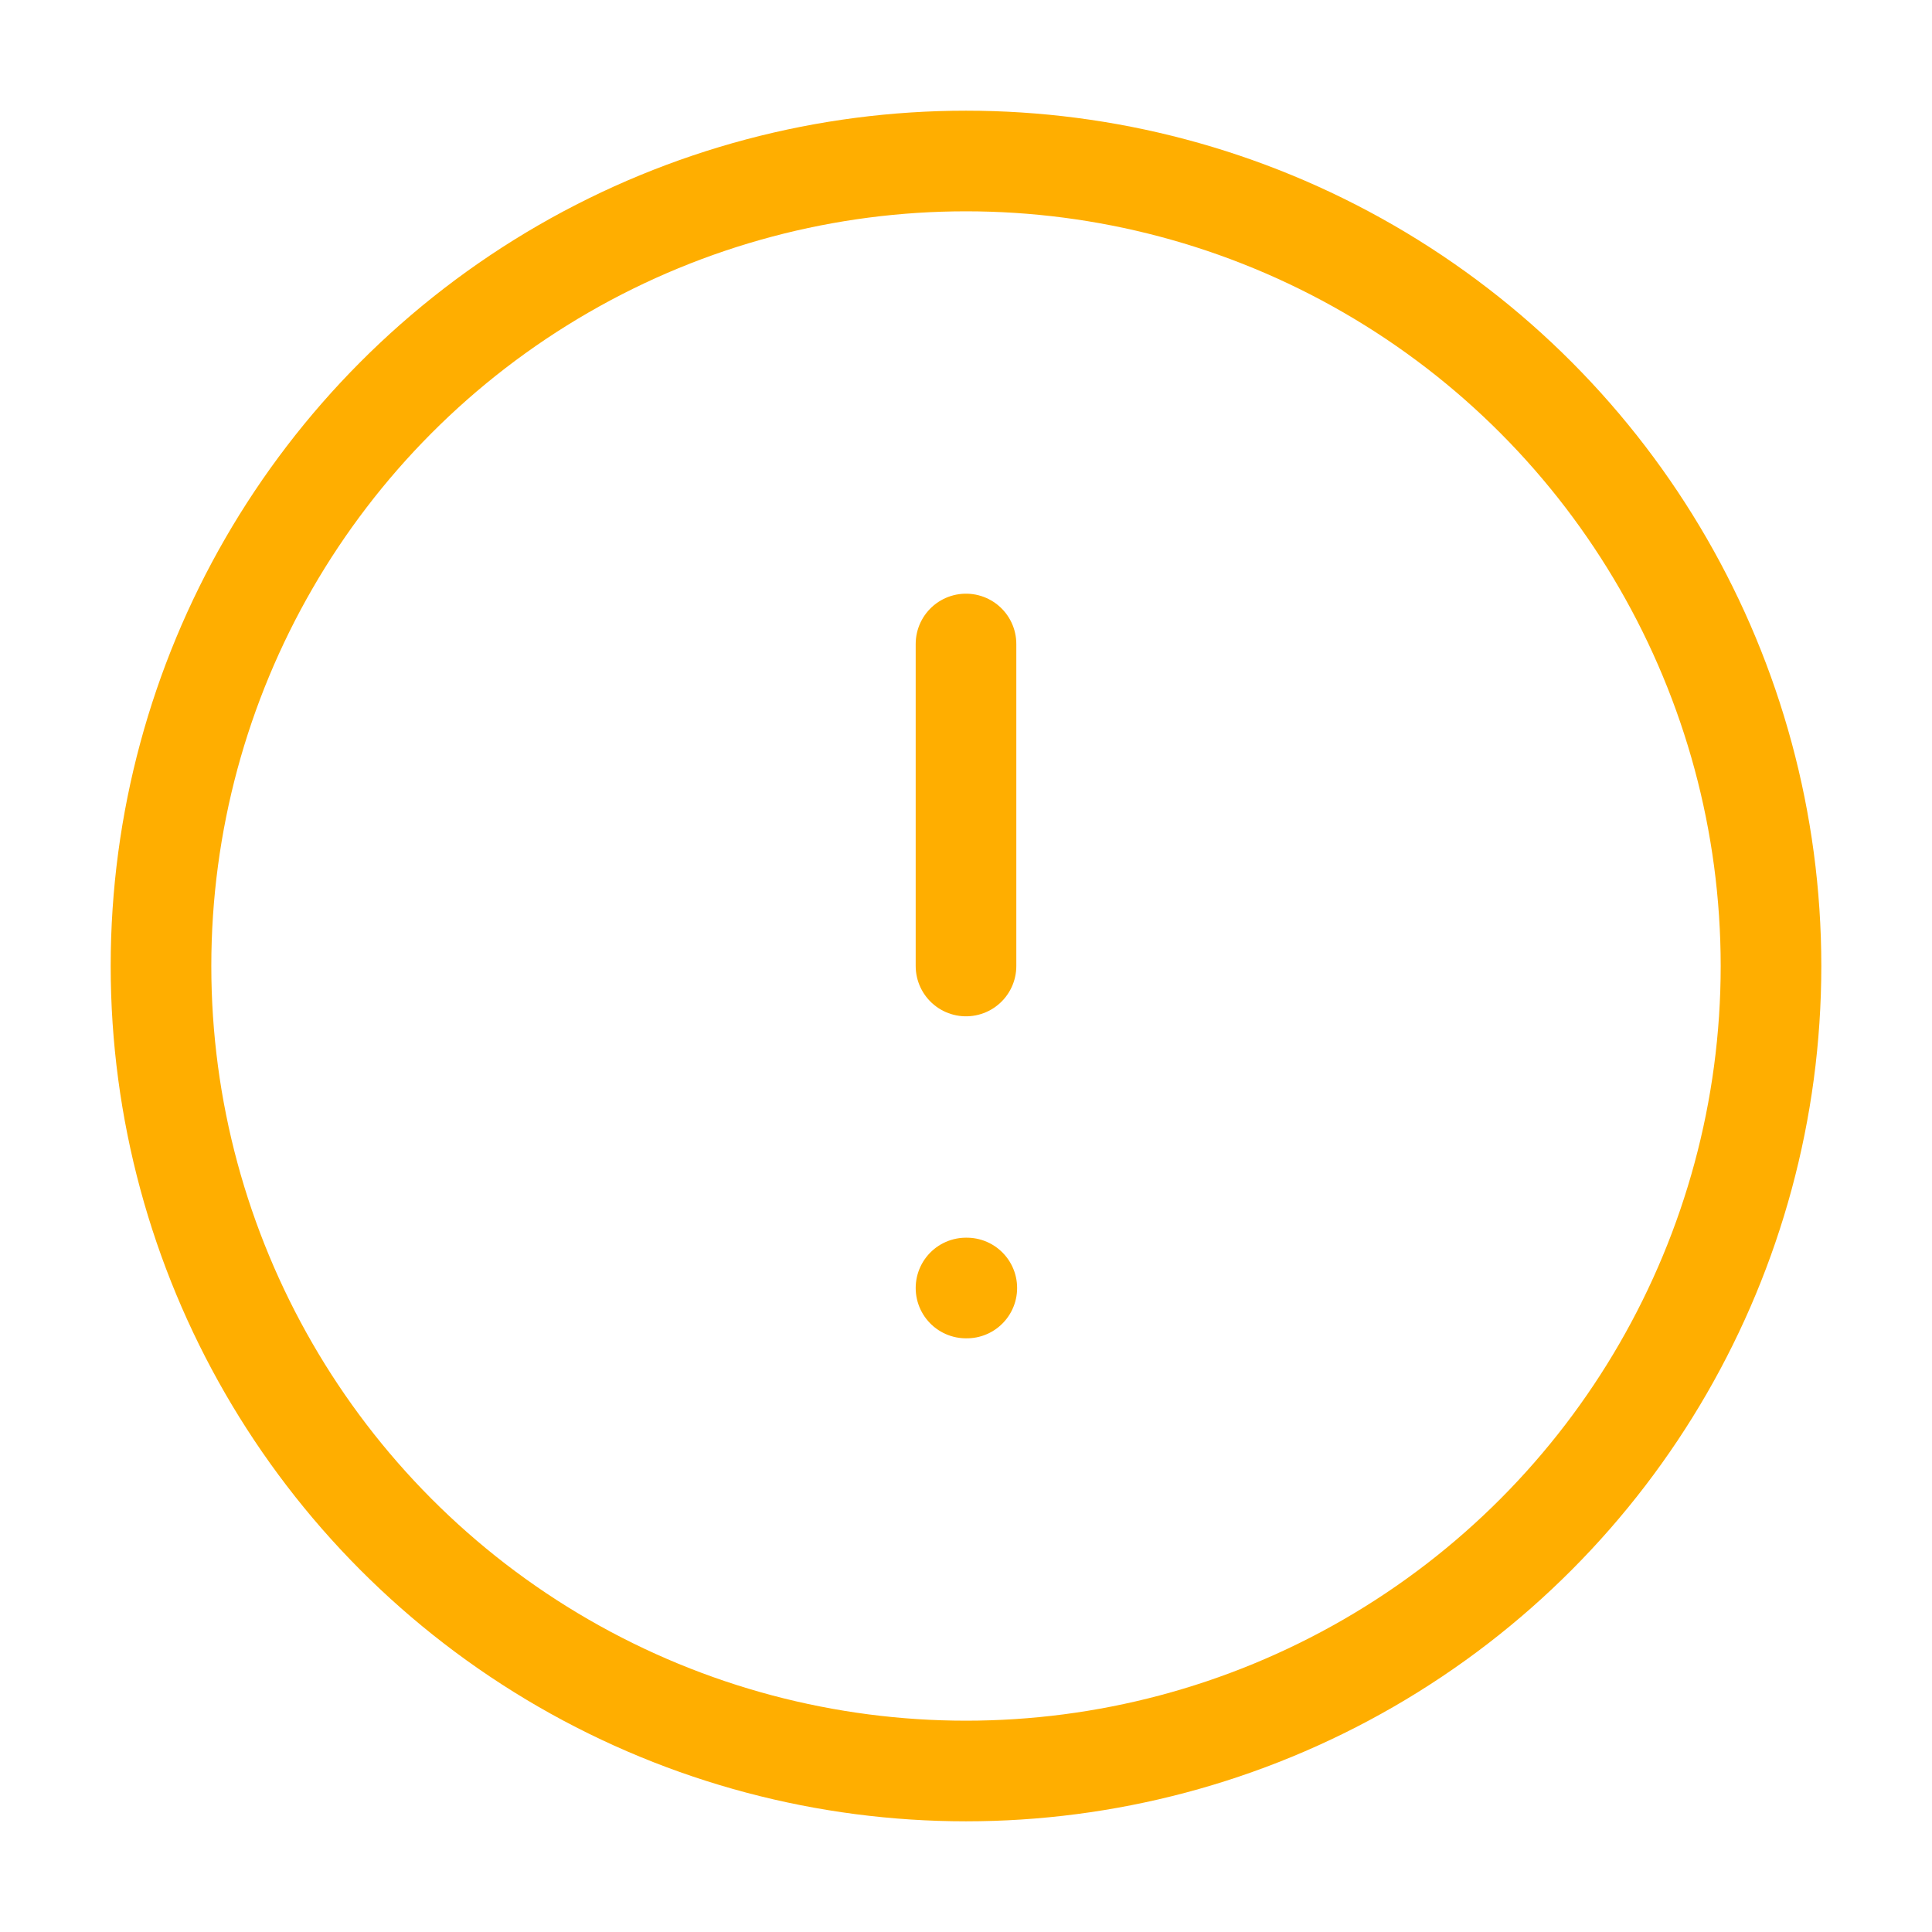 <svg xmlns="http://www.w3.org/2000/svg" width="14px" height="14px" viewBox="0 0 24 24" fill="none" stroke="#ffae00" stroke-width="1.25" stroke-linecap="round" stroke-linejoin="round" class="lucide lucide-circle-alert"><circle cx="12" cy="12" r="10"/><line x1="12" x2="12" y1="8" y2="12"/><line x1="12" x2="12.01" y1="16" y2="16"/></svg>